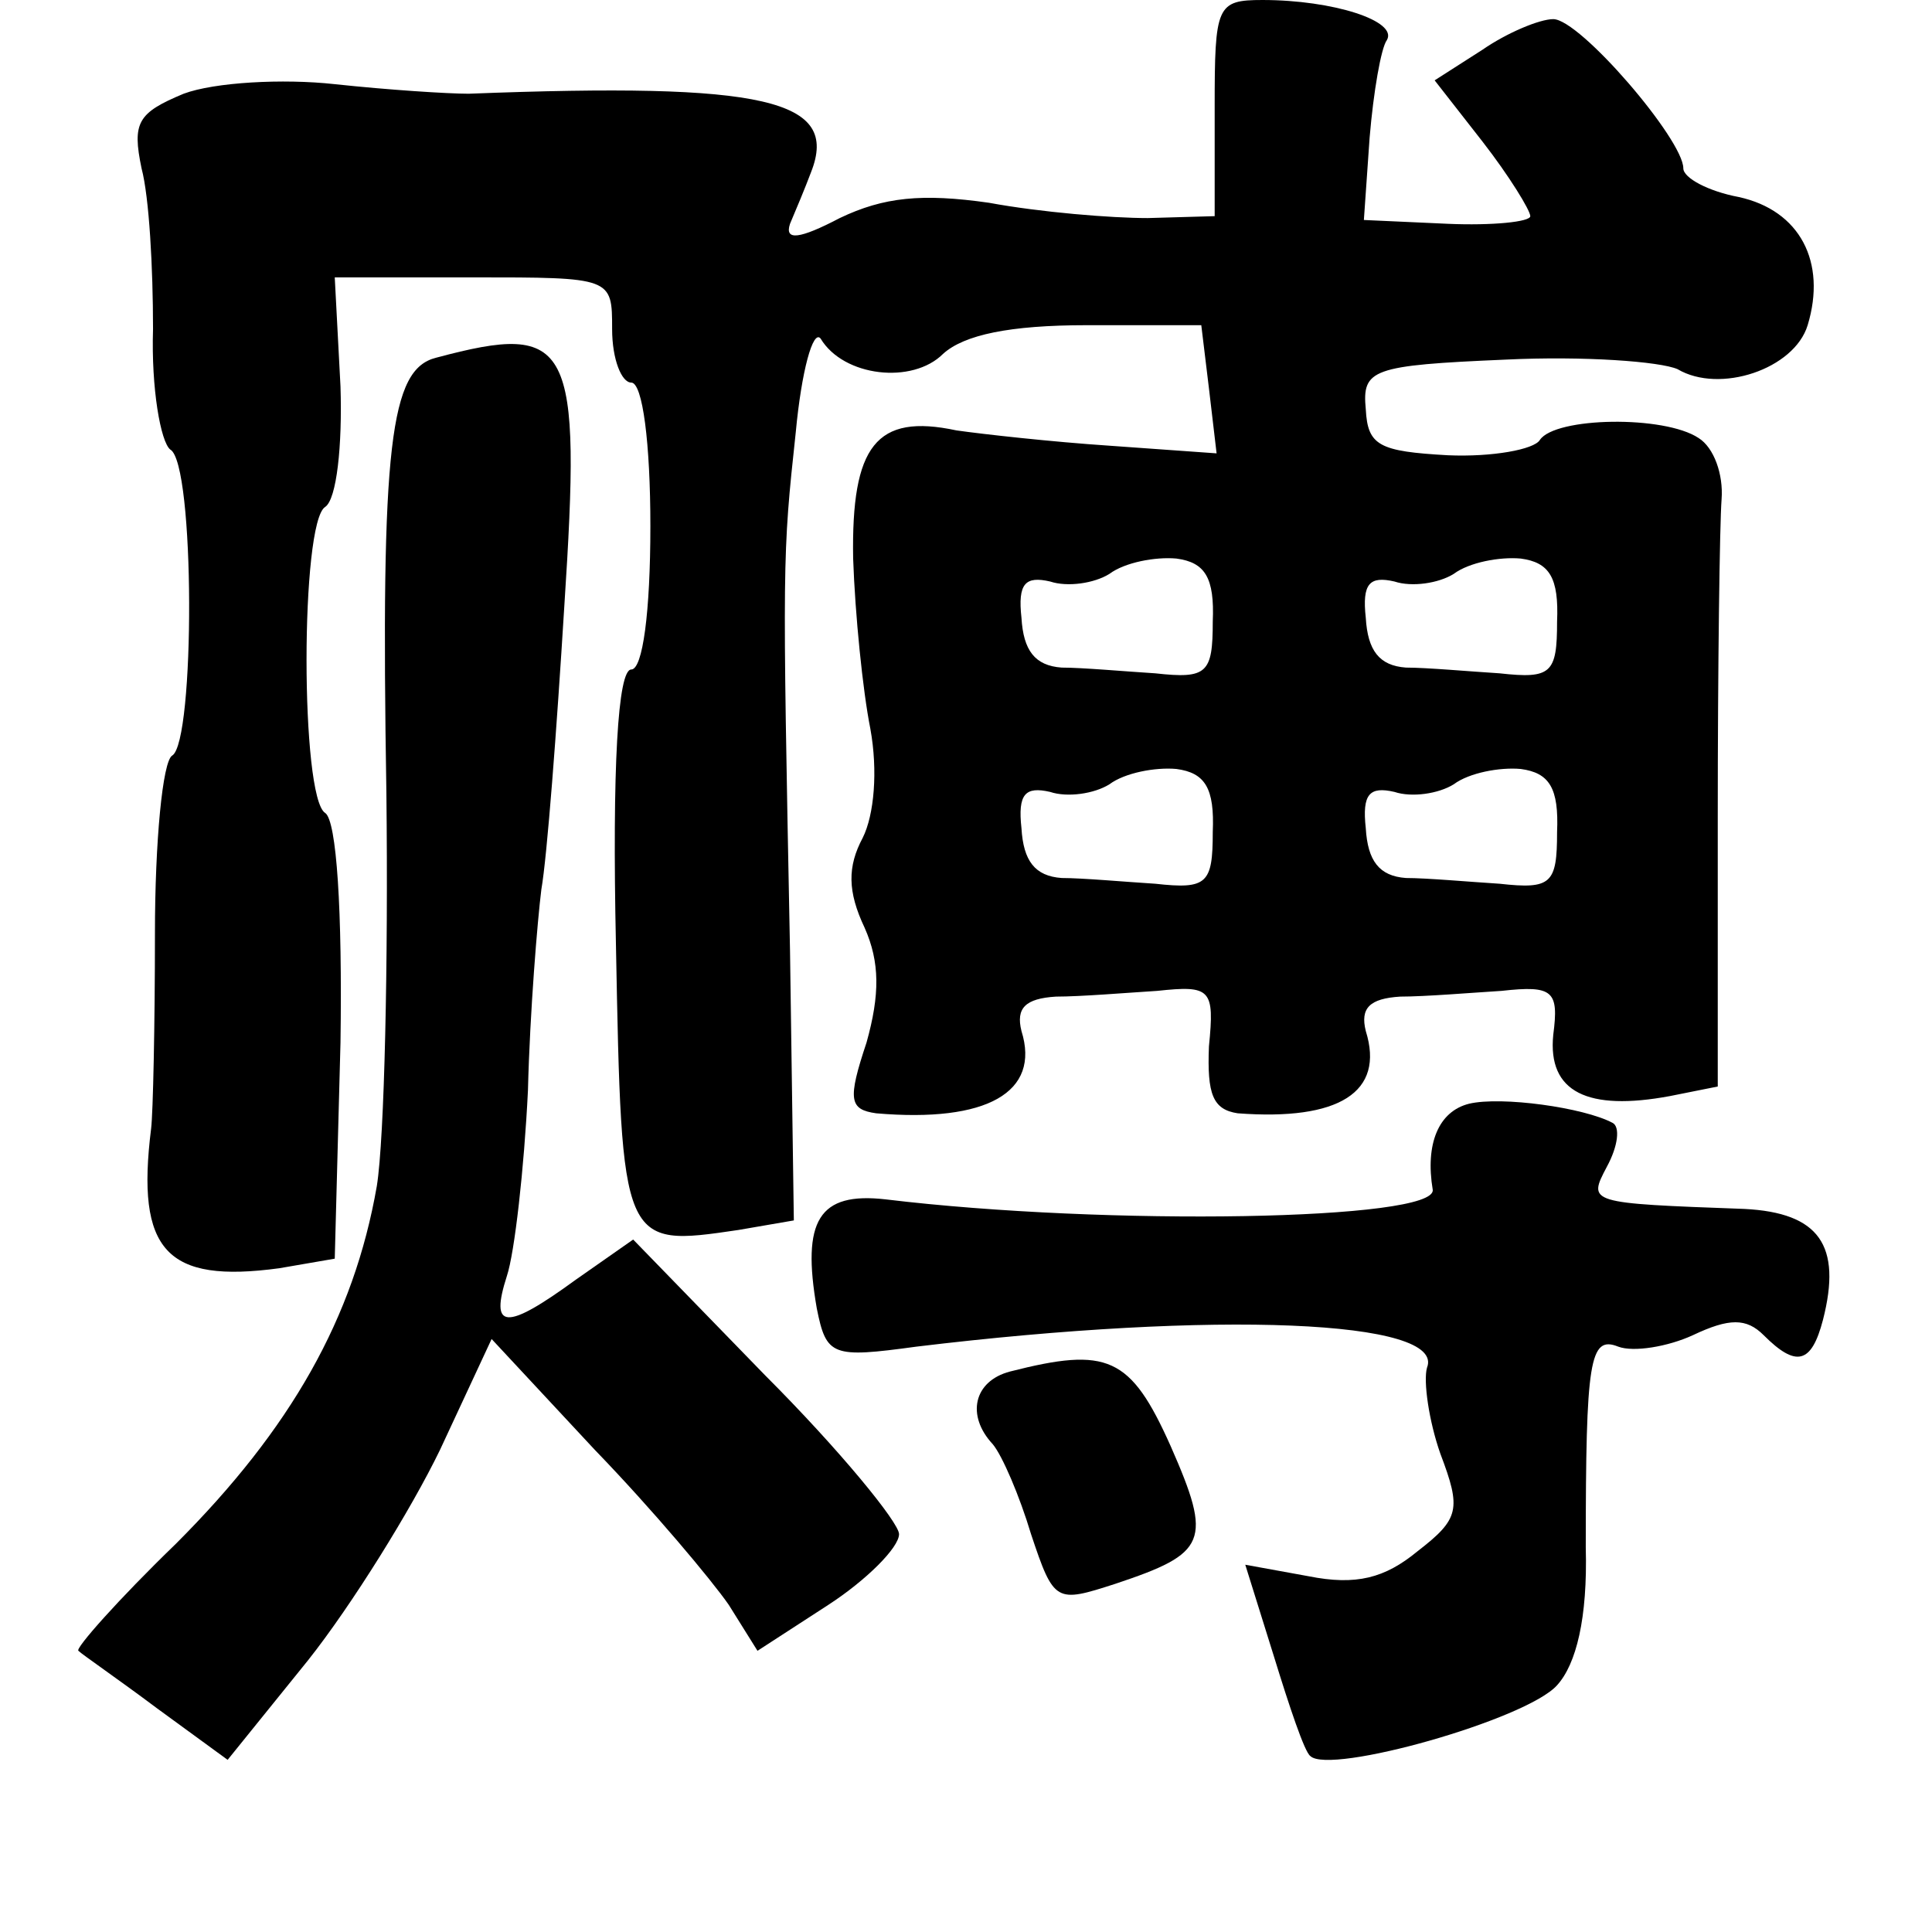 <?xml version="1.0" standalone="no"?>
<!DOCTYPE svg PUBLIC "-//W3C//DTD SVG 20010904//EN"
 "http://www.w3.org/TR/2001/REC-SVG-20010904/DTD/svg10.dtd">
<svg version="1.0" xmlns="http://www.w3.org/2000/svg"
 width="101pt" height="101pt" viewBox="0 0 101 101"
 preserveAspectRatio="xMidYMid meet">
<g transform="translate(0,101) scale(0.1,-0.1)"
fill="#000000" stroke="none">
<path d="M635 954 l0 -57 -35 -1 c-19 0 -56 3 -83 8 -35 5 -55 3 -78 -8 -21
-11 -29 -12 -26 -3 3 7 8 19 11 27 15 38 -24 47 -179 41 -11 0 -42 2 -70 5
-27 3 -63 1 -79 -5 -24 -10 -27 -15 -22 -39 4 -15 6 -52 6 -84 -1 -31 4 -59 9
-63 13 -7 13 -153 1 -160 -5 -3 -9 -45 -9 -93 0 -48 -1 -94 -2 -102 -8 -64 8
-81 67 -73 l29 5 3 113 c1 69 -2 116 -8 120 -13 8 -13 152 0 160 6 4 9 32 8
63 l-3 57 72 0 c73 0 73 0 73 -27 0 -16 5 -28 10 -28 6 0 10 -32 10 -75 0 -45
-4 -75 -10 -75 -7 0 -10 -51 -8 -144 3 -158 3 -158 64 -149 l29 5 -2 141 c-4
205 -4 206 3 271 3 32 9 54 13 49 12 -20 48 -24 64 -8 11 10 35 15 75 15 l60
0 4 -33 4 -34 -56 4 c-30 2 -66 6 -80 8 -42 9 -55 -8 -54 -67 1 -29 5 -69 9
-89 4 -22 2 -45 -4 -57 -8 -15 -8 -28 1 -47 8 -18 8 -35 1 -60 -10 -30 -9 -35
5 -37 58 -5 86 11 76 43 -3 12 2 17 18 18 13 0 37 2 53 3 28 3 30 1 27 -29 -1
-25 2 -33 15 -35 53 -4 77 11 67 43 -3 12 2 17 18 18 13 0 37 2 53 3 27 3 30
0 27 -23 -3 -30 18 -40 61 -32 l25 5 0 141 c0 78 1 153 2 166 1 13 -4 27 -12
32 -18 12 -75 11 -83 -1 -3 -5 -25 -9 -48 -8 -36 2 -42 5 -43 24 -2 21 3 23
73 26 41 2 81 -1 90 -5 22 -13 61 0 68 23 10 33 -4 60 -36 67 -16 3 -29 10
-29 15 0 15 -54 78 -68 78 -7 0 -24 -7 -37 -16 l-25 -16 25 -32 c14 -18 25
-36 25 -39 0 -3 -20 -5 -43 -4 l-44 2 3 43 c2 24 6 47 9 51 6 10 -28 21 -65
21 -24 0 -25 -3 -25 -56z m-1 -269 c0 -27 -3 -30 -30 -27 -16 1 -38 3 -49 3
-14 1 -20 9 -21 26 -2 18 2 22 15 19 9 -3 23 -1 31 4 8 6 24 9 35 8 15 -2 20
-10 19 -33z m180 0 c0 -27 -3 -30 -30 -27 -16 1 -38 3 -49 3 -14 1 -20 9 -21
26 -2 18 2 22 15 19 9 -3 23 -1 31 4 8 6 24 9 35 8 15 -2 20 -10 19 -33z
m-180 -110 c0 -27 -3 -30 -30 -27 -16 1 -38 3 -49 3 -14 1 -20 9 -21 26 -2 18
2 22 15 19 9 -3 23 -1 31 4 8 6 24 9 35 8 15 -2 20 -10 19 -33z m180 0 c0 -27
-3 -30 -30 -27 -16 1 -38 3 -49 3 -14 1 -20 9 -21 26 -2 18 2 22 15 19 9 -3
23 -1 31 4 8 6 24 9 35 8 15 -2 20 -10 19 -33z"/>
<path d="M228 823 c-24 -6 -29 -45 -26 -228 1 -88 -1 -180 -5 -205 -12 -69
-45 -127 -105 -187 -30 -29 -53 -55 -51 -56 2 -2 21 -15 41 -30 l37 -27 42 52
c23 29 54 79 69 110 l27 58 54 -58 c30 -31 61 -68 70 -81 l15 -24 37 24 c20
13 37 30 37 37 0 6 -31 44 -70 83 l-69 71 -30 -21 c-37 -27 -45 -26 -36 2 4
12 9 56 11 97 1 41 5 89 7 105 3 17 8 83 12 148 9 138 4 149 -67 130z"/>
<path d="M768 433 c-16 -4 -23 -21 -19 -45 2 -16 -170 -19 -286 -5 -35 4 -44
-11 -36 -57 5 -25 8 -26 52 -20 157 19 277 14 267 -11 -2 -7 1 -28 7 -45 11
-29 10 -34 -12 -51 -17 -14 -32 -18 -57 -13 l-33 6 15 -48 c8 -26 16 -50 19
-52 10 -10 113 19 129 37 10 11 16 35 15 72 0 98 2 111 17 105 8 -3 26 0 39 6
19 9 28 9 37 0 17 -17 25 -15 31 8 10 39 -2 56 -41 58 -82 3 -82 3 -72 22 6
11 7 21 3 23 -15 8 -58 14 -75 10z"/>
<path d="M528 293 c-19 -5 -23 -23 -9 -38 5 -6 14 -27 20 -47 12 -36 13 -36
44 -26 48 16 51 22 29 72 -21 47 -33 52 -84 39z"/>
</g>
</svg>
